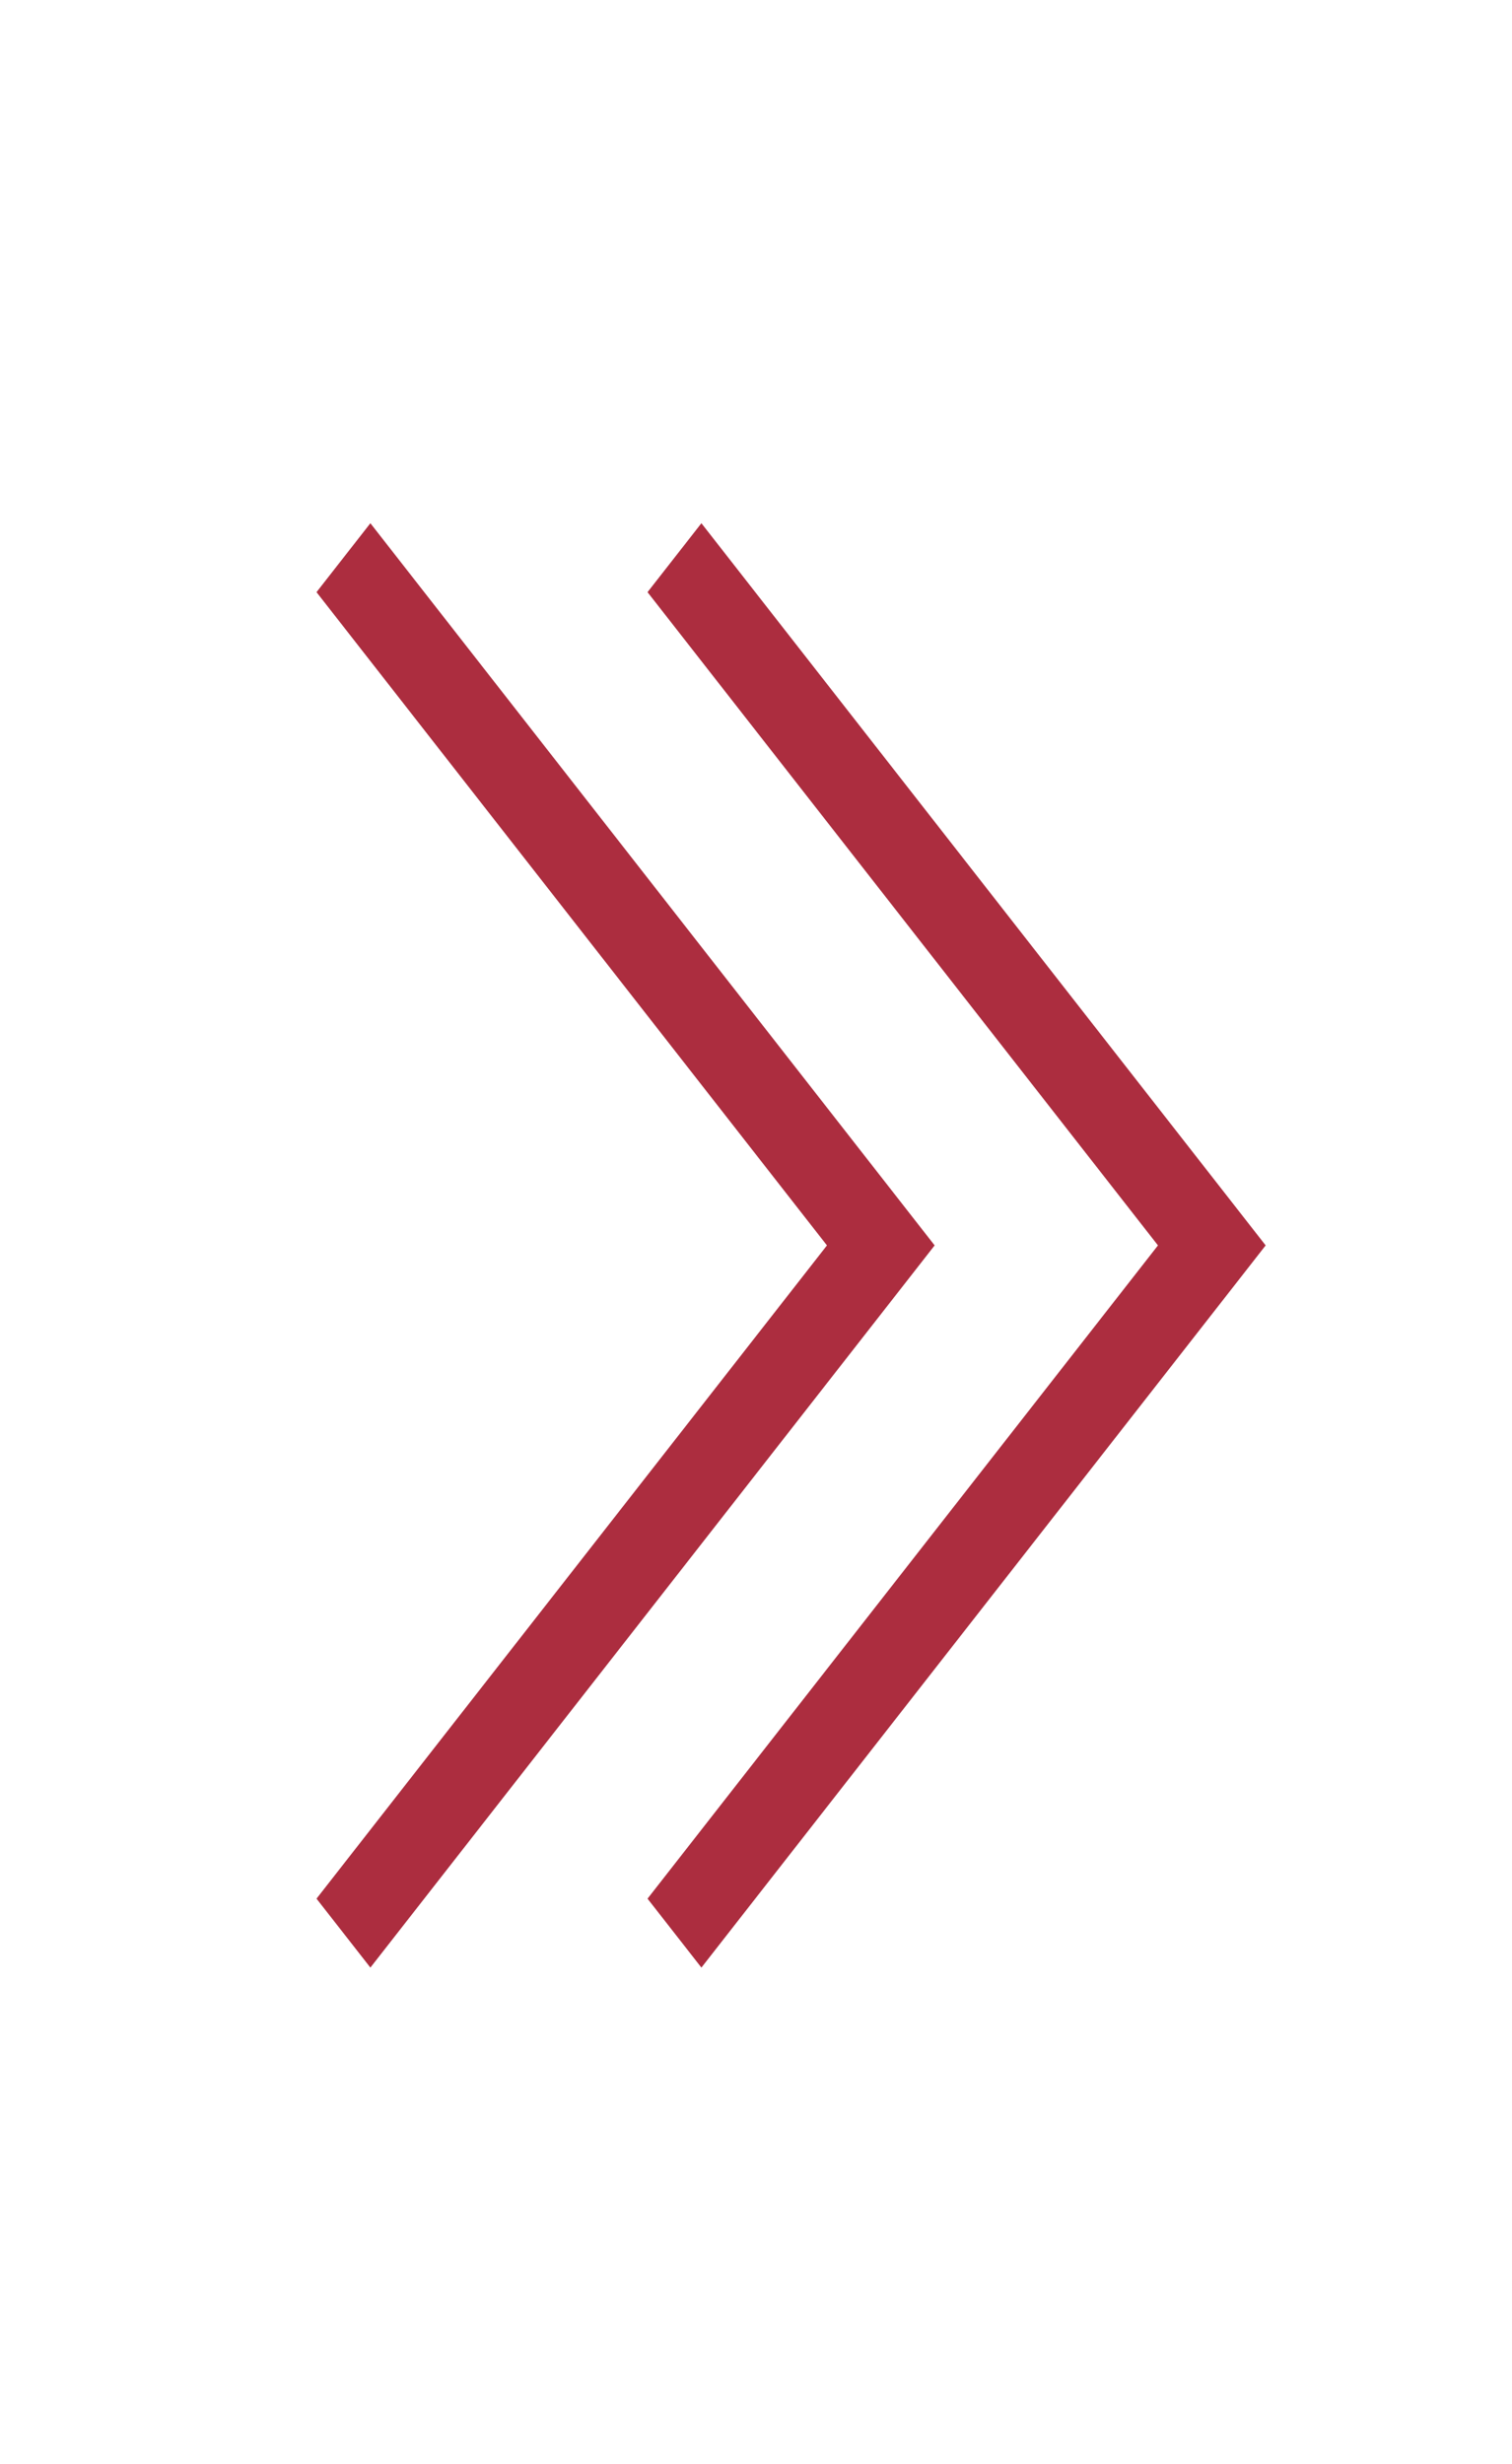 <?xml version="1.0" encoding="iso-8859-1"?>
<!-- Generator: Adobe Illustrator 19.2.1, SVG Export Plug-In . SVG Version: 6.00 Build 0)  -->
<svg version="1.1" id="Capa_2" xmlns="http://www.w3.org/2000/svg" xmlns:xlink="http://www.w3.org/1999/xlink" x="0px" y="0px"
	 viewBox="0 0 27 44" style="enable-background:new 0 0 27 44;" xml:space="preserve">
<path style="fill:#AC2D3F;" d="M22.601,22.239L12.525,9.343l-0.962,1.231l9.115,11.665l-9.115,11.665l0.962,1.231L22.601,22.239
	L22.601,22.239L22.601,22.239z"/>
<path style="fill:#AC2D3F;" d="M16.69,22.239L6.614,9.343l-0.962,1.231l9.115,11.665L5.652,33.904l0.962,1.231L16.69,22.239
	L16.69,22.239L16.69,22.239z"/>
</svg>
